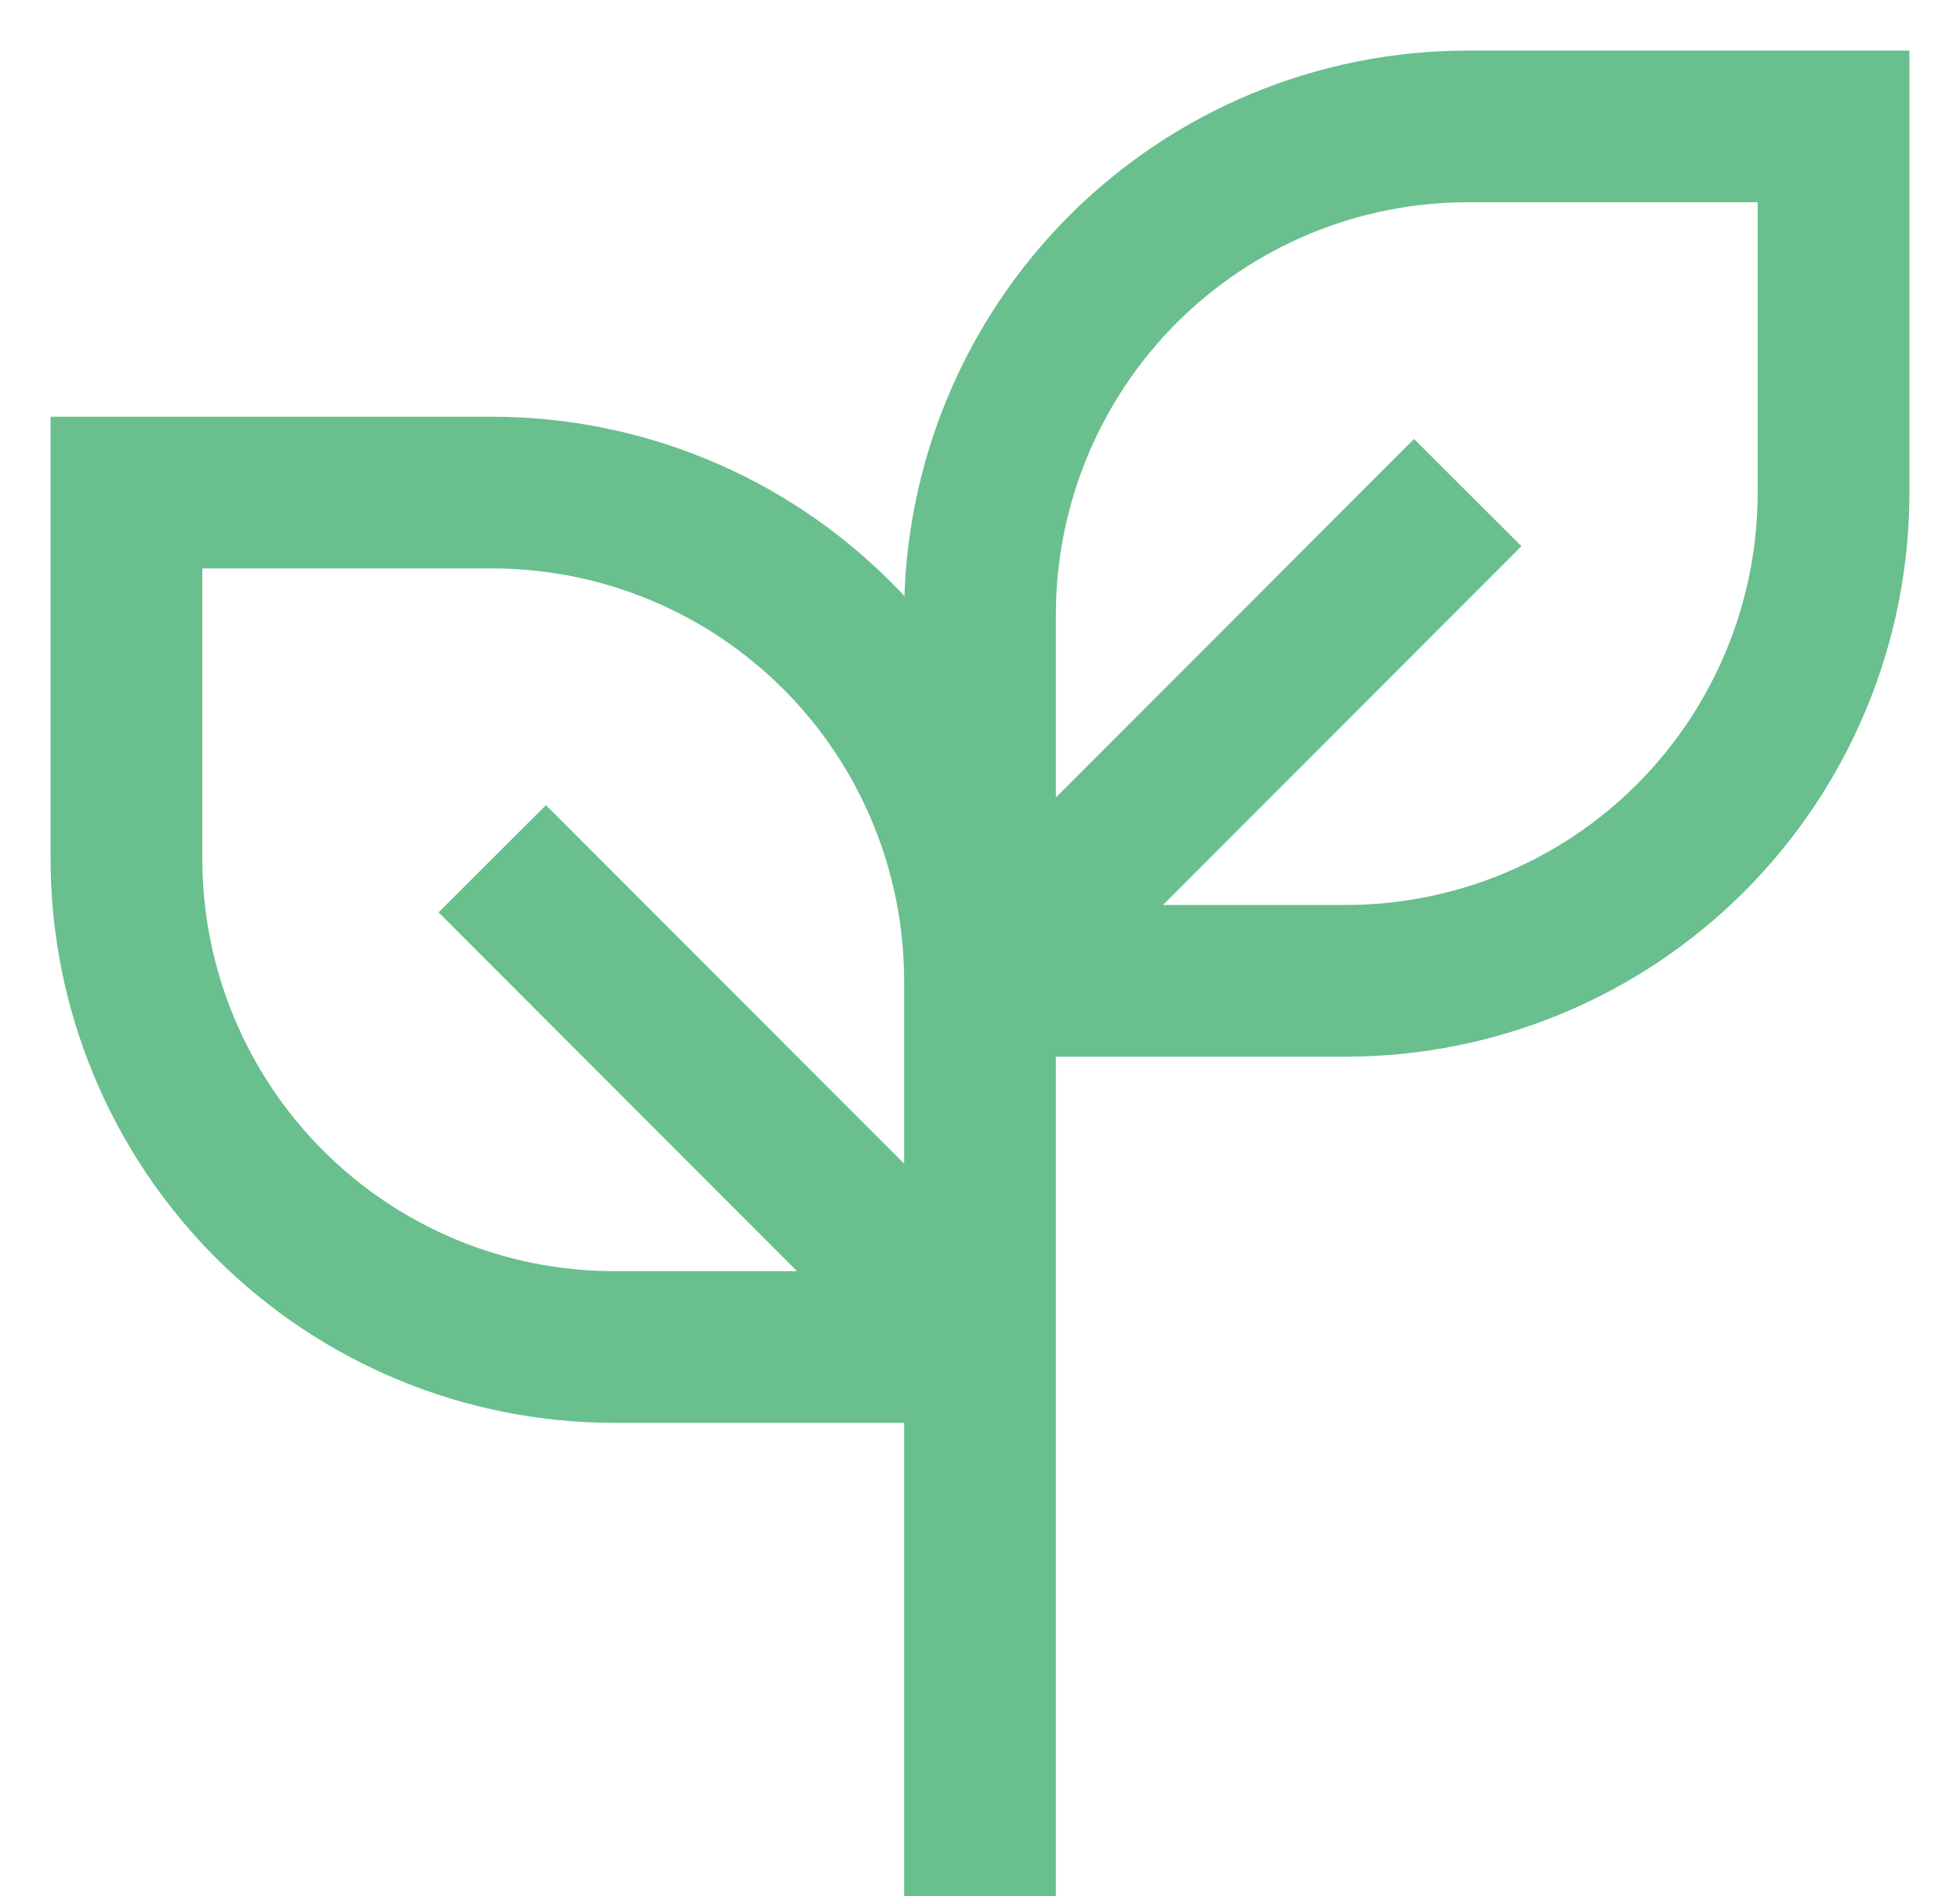 <svg width="31" height="30" viewBox="0 0 31 30" fill="none" xmlns="http://www.w3.org/2000/svg">
<path d="M15.5 30V14.552M15.5 15.517V21.31M15.5 15.517C15.5 13.469 14.687 11.504 13.241 10.056C11.794 8.607 9.832 7.793 7.786 7.793H2V13.586C2 15.635 2.813 17.599 4.259 19.048C5.706 20.497 7.668 21.31 9.714 21.31H15.5M15.5 15.517H21.286C23.332 15.517 25.294 14.704 26.741 13.255C28.187 11.806 29 9.842 29 7.793V2H23.214C21.168 2 19.206 2.814 17.759 4.262C16.313 5.711 15.5 7.676 15.5 9.724V15.517ZM15.5 15.517L23.214 7.793M15.5 21.31L7.786 13.586" stroke="#69BF8E" stroke-width="2.4"/>
</svg>
